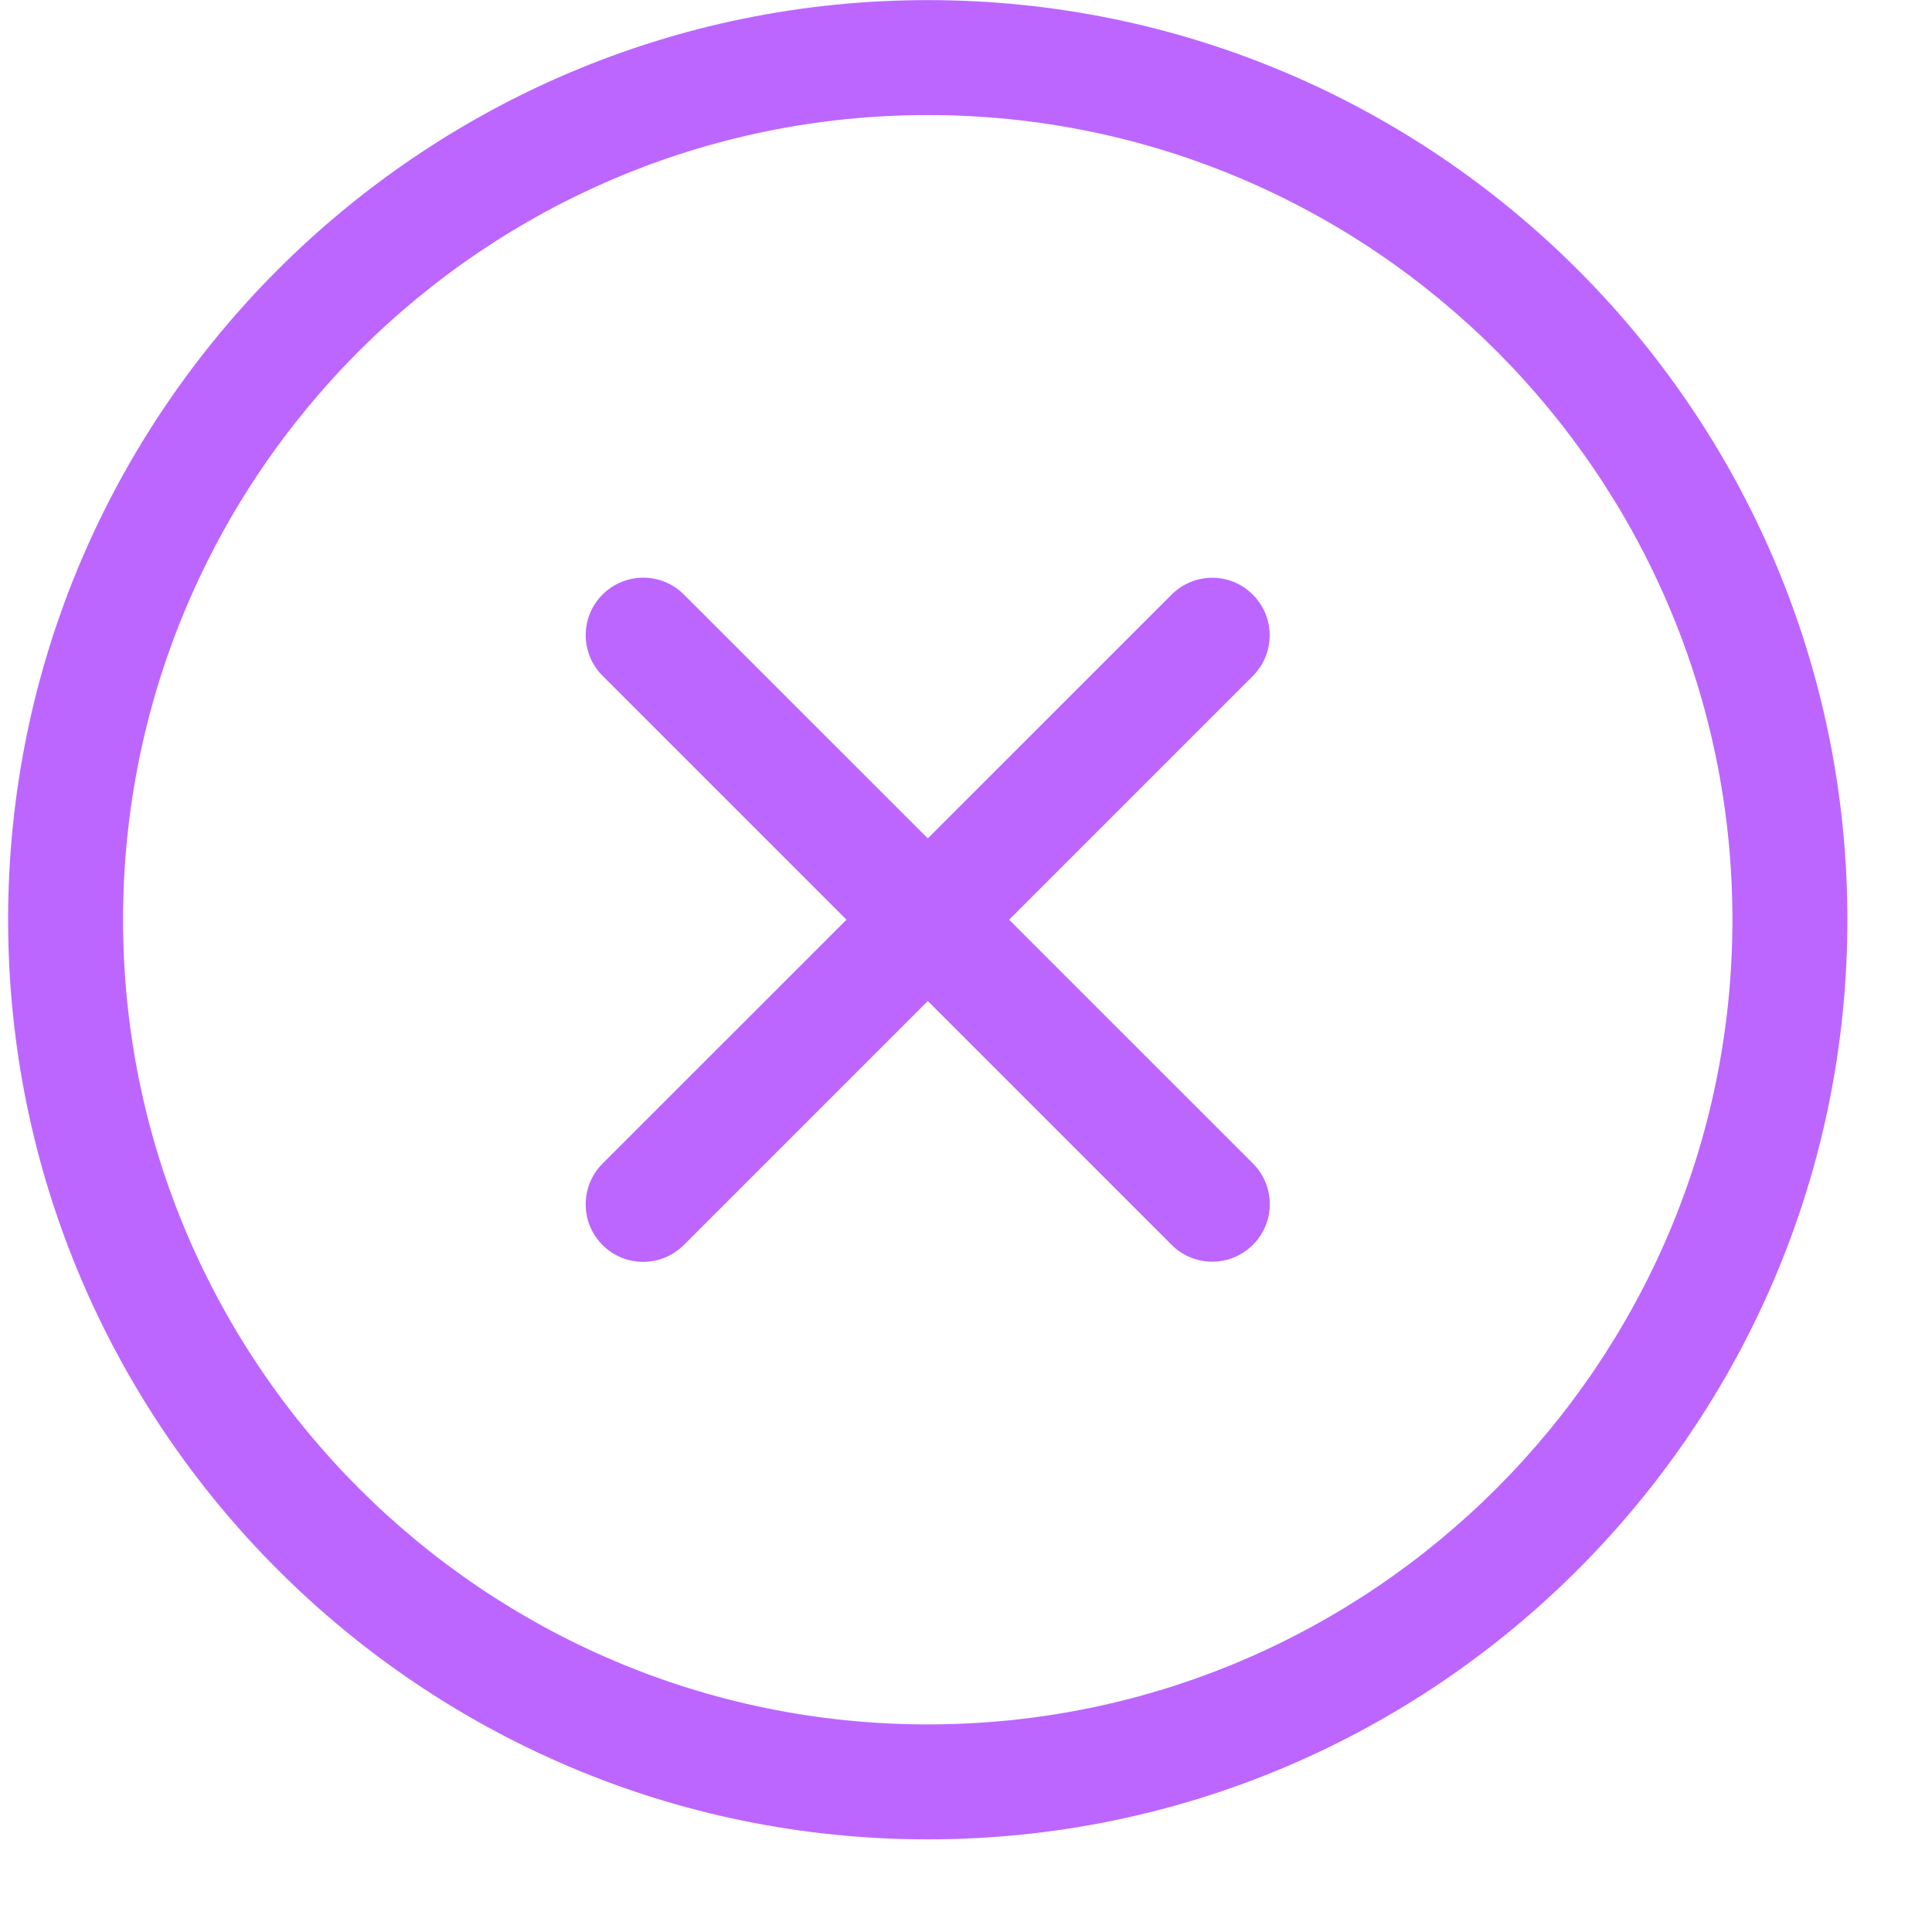 <svg width="20" height="20" viewBox="0 0 20 20" fill="none" xmlns="http://www.w3.org/2000/svg">
<g clip-path="url(#clip0_1837_1043)">
<path d="M9.604 0.001C14.854 0.001 19.124 4.271 19.124 9.521C19.124 14.771 14.854 19.041 9.604 19.041C4.354 19.041 0.084 14.771 0.084 9.521C0.084 4.271 4.354 0.001 9.604 0.001ZM9.604 17.851C14.197 17.851 17.934 14.114 17.934 9.521C17.934 4.928 14.197 1.191 9.604 1.191C5.011 1.191 1.274 4.928 1.274 9.521C1.274 14.114 5.011 17.851 9.604 17.851Z" fill="#BC66FF"/>
<path d="M12.549 5.981C12.701 5.981 12.854 6.039 12.969 6.156C13.202 6.388 13.202 6.765 12.969 6.998L7.079 12.888C6.846 13.121 6.469 13.121 6.237 12.888C6.005 12.656 6.005 12.279 6.237 12.046L12.128 6.156C12.245 6.039 12.397 5.981 12.549 5.981Z" fill="#BC66FF"/>
<path d="M6.659 5.98C6.812 5.98 6.964 6.038 7.08 6.155L12.97 12.044C13.203 12.277 13.203 12.654 12.97 12.886C12.738 13.119 12.361 13.119 12.128 12.886L6.238 6.996C6.005 6.763 6.005 6.386 6.238 6.154C6.355 6.038 6.507 5.98 6.659 5.98Z" fill="#BC66FF"/>
</g>
<defs>
<clipPath id="clip0_1837_1043">
<rect width="19.04" height="19.04" fill="white" transform="matrix(-1 0 0 -1 19.124 19.041)"/>
</clipPath>
</defs>
</svg>
